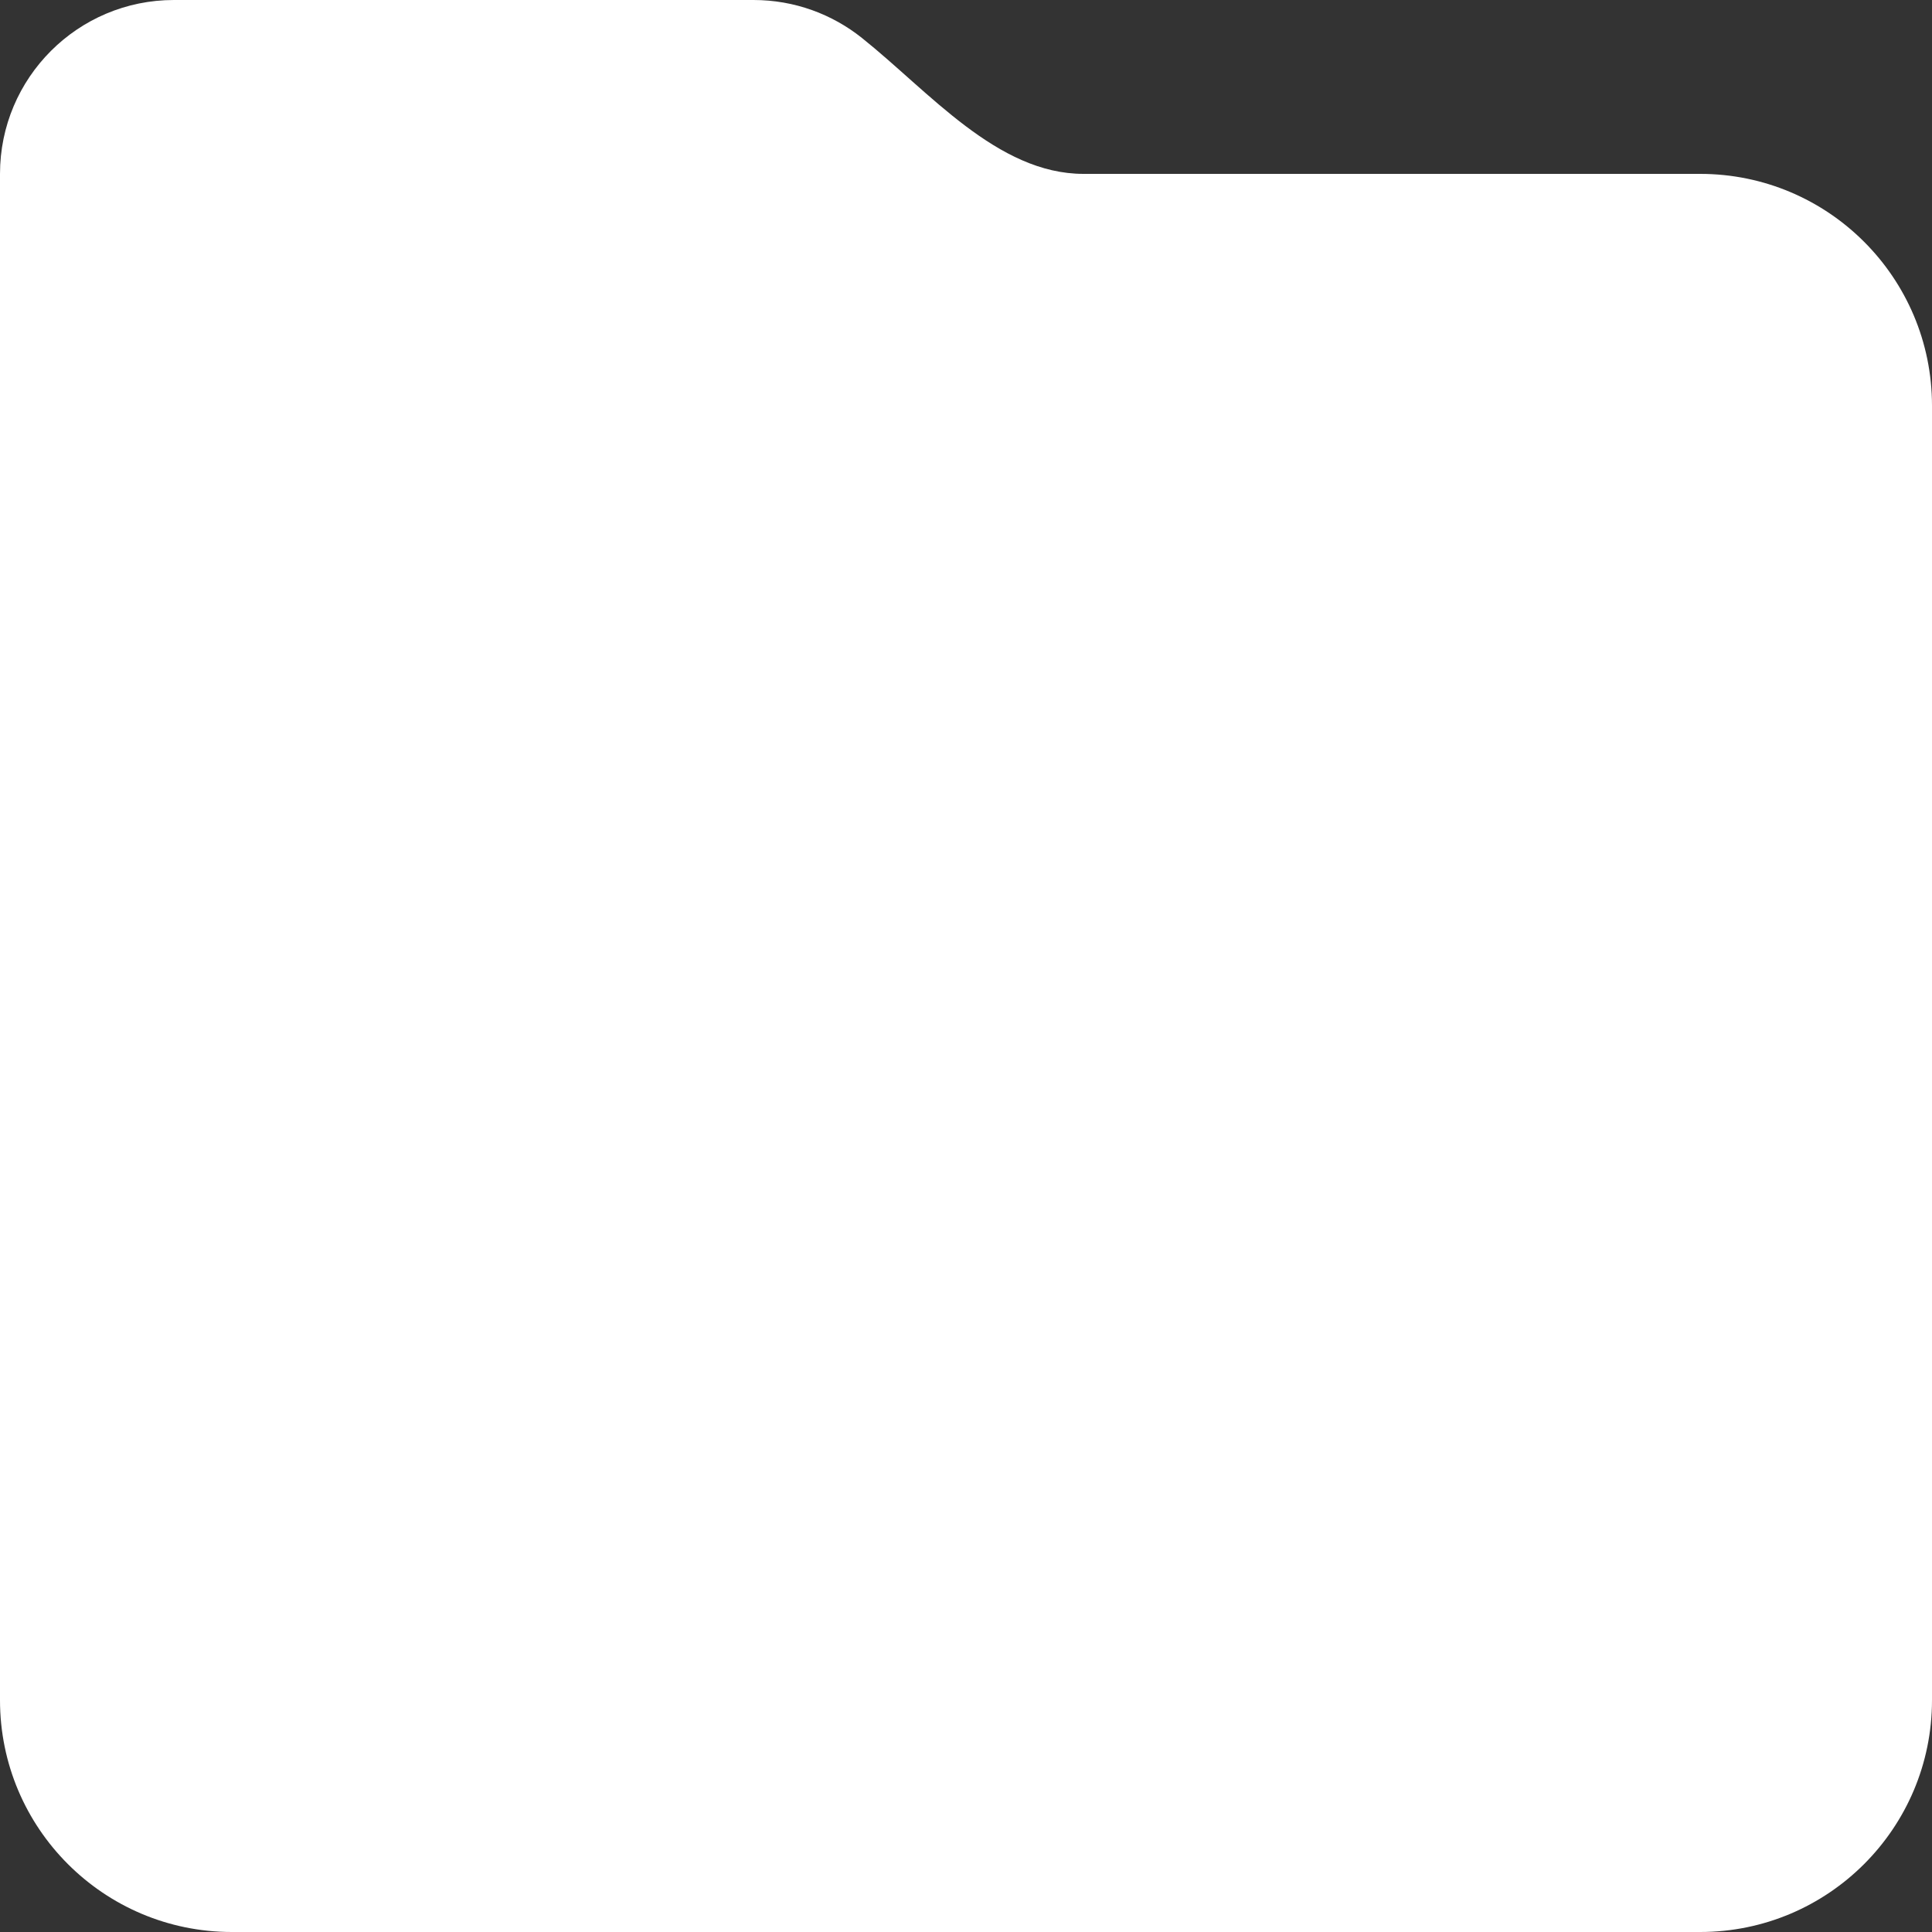 <svg width="96" height="96" viewBox="0 0 96 96" fill="none" xmlns="http://www.w3.org/2000/svg">
<rect x="0" y="0" width="96" height="96" fill="#333333" stroke="none"/>
<path d="M8.64 0C3.868 0 0 3.868 0 8.64V84.48C0 90.842 5.158 96 11.52 96H84.48C90.842 96 96 90.842 96 84.48V20.16C96 13.798 90.842 8.64 84.48 8.64H53.838C49.553 8.64 46.174 4.556 42.825 1.883C41.349 0.705 39.477 0 37.44 0H8.64Z" fill="white"/>
</svg>
